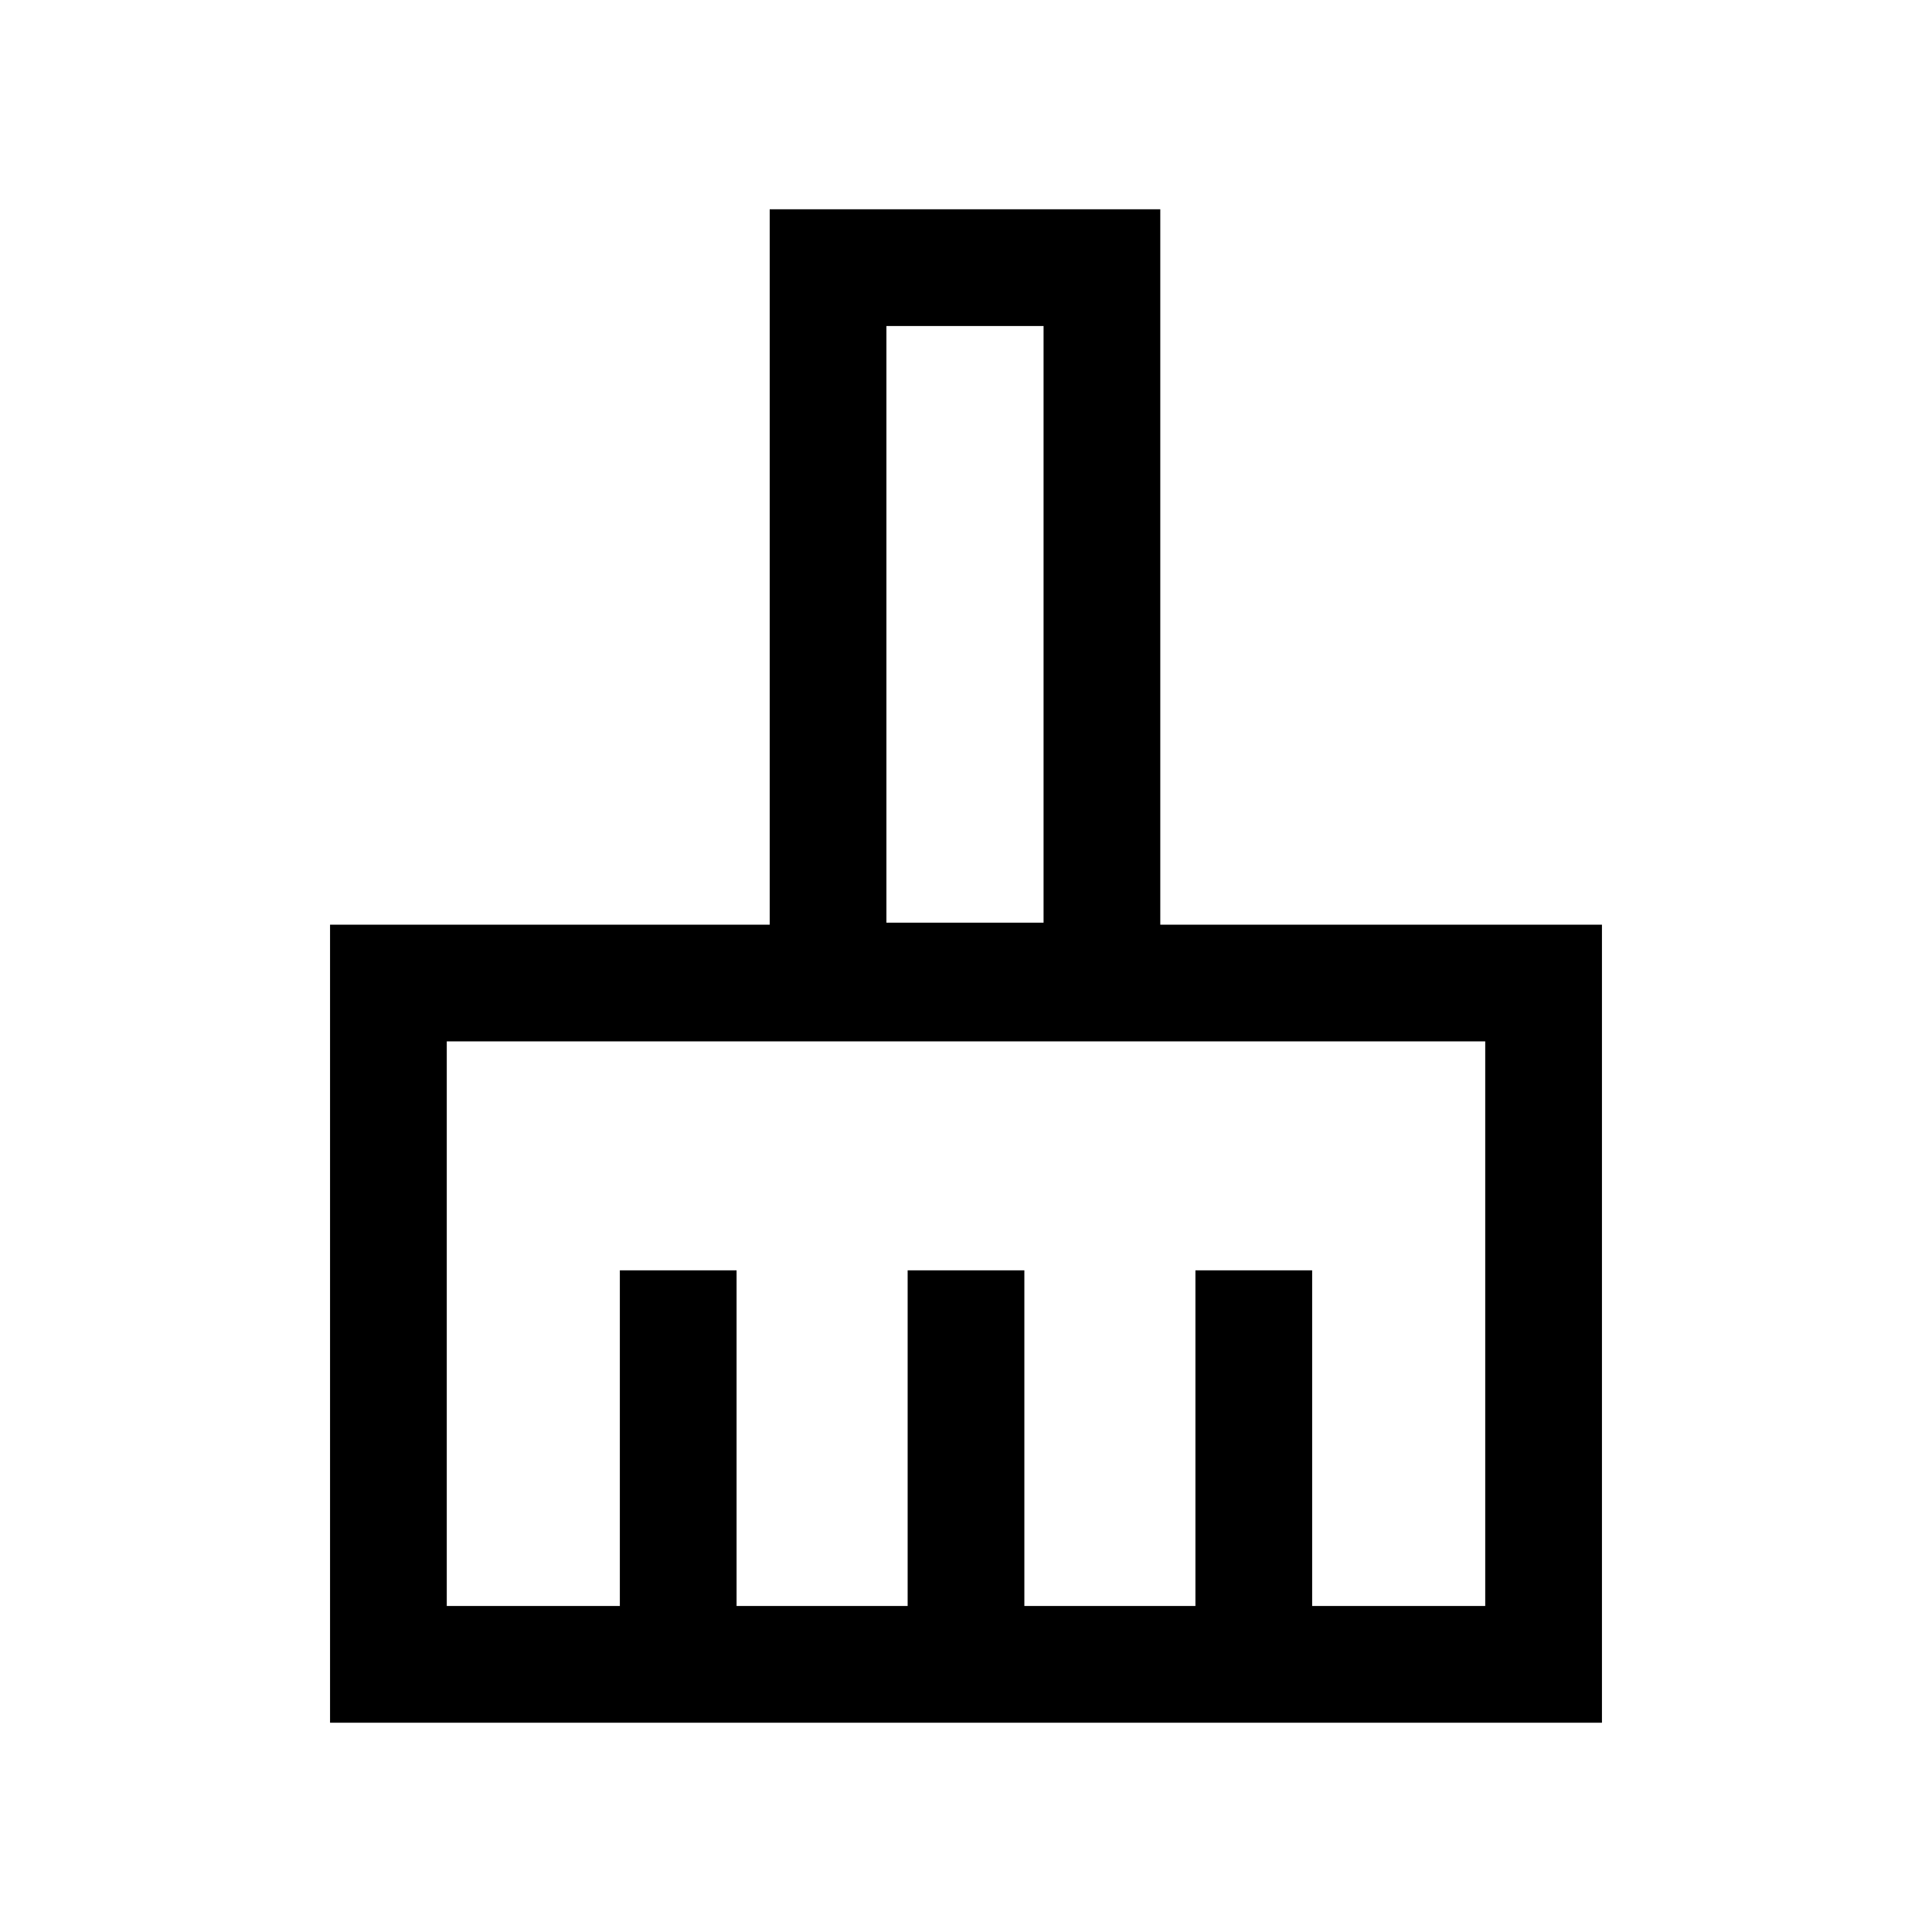 <svg xmlns="http://www.w3.org/2000/svg" height="20" viewBox="0 -960 960 960" width="20"><path d="M164-104v-396.54h218.46V-856h194.08v355.46H796V-104H164Zm58-58h86v-166.77h58V-162h85v-166.77h58V-162h85v-166.77h58V-162h86v-280.54H222V-162Zm296.54-339.54V-798h-78.08v296.46h78.08Zm0 0h-78.08 78.08Z"/></svg>